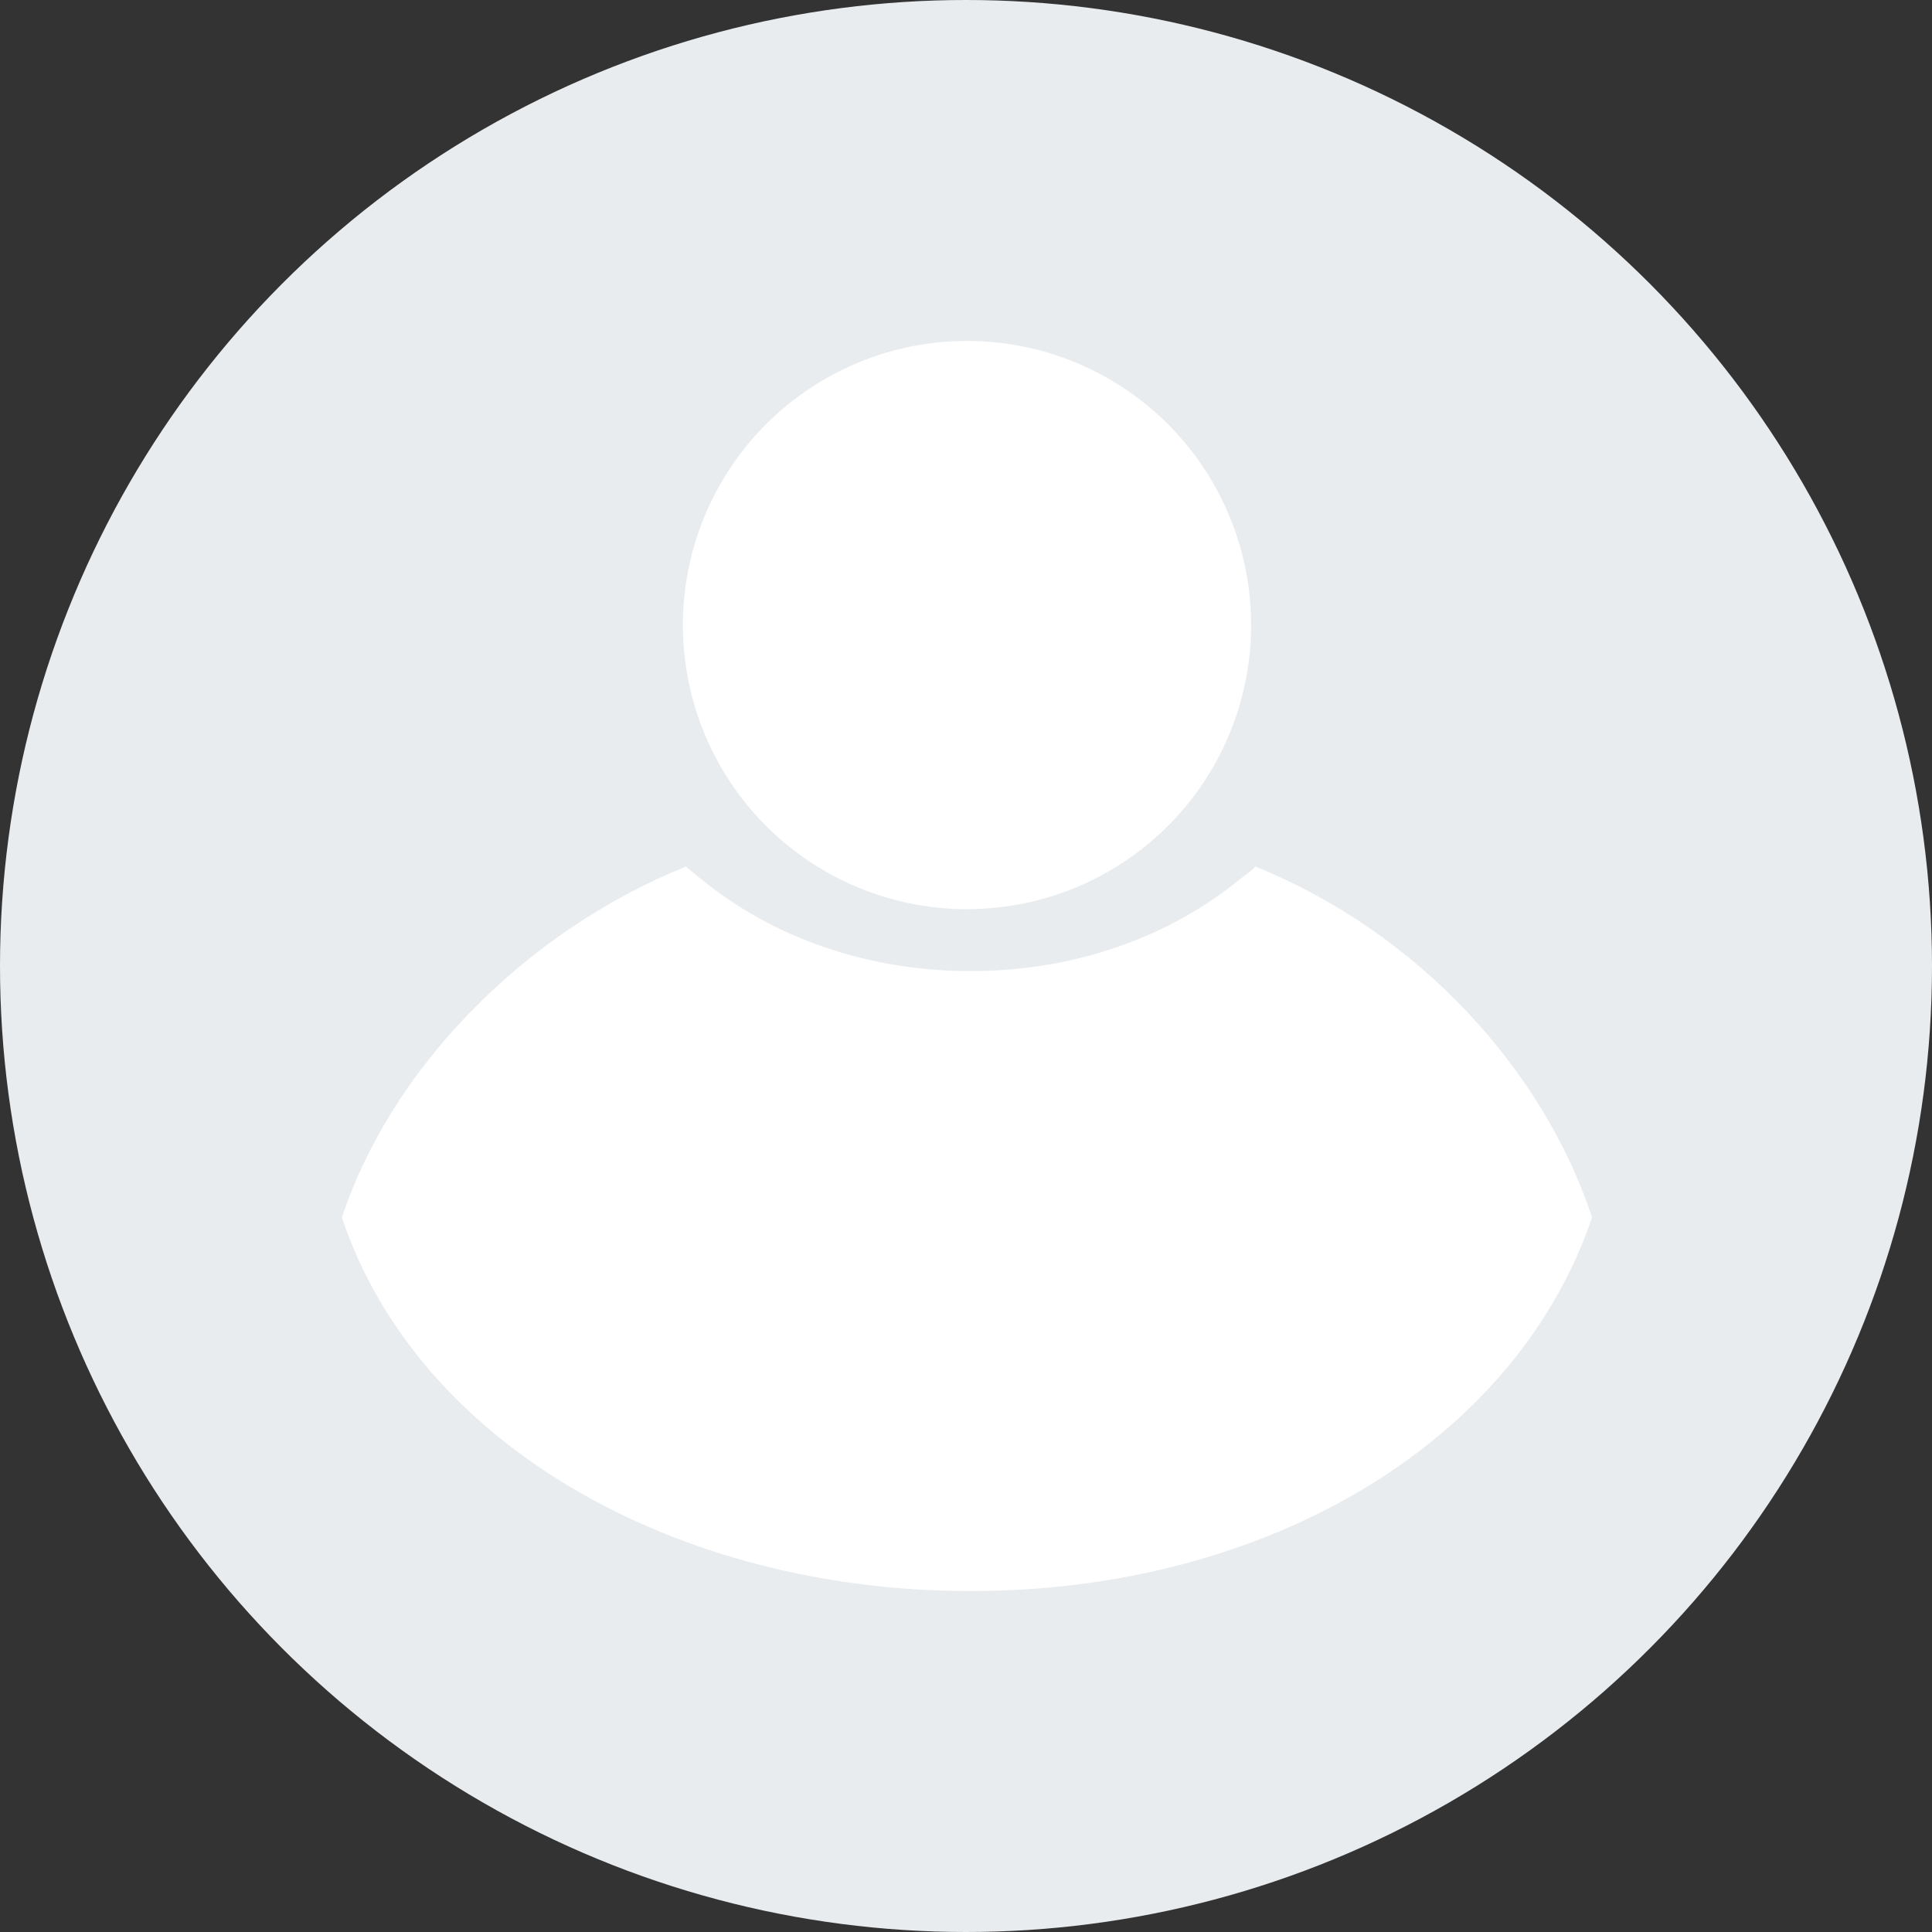 <svg xmlns="http://www.w3.org/2000/svg" width="136" height="136" viewBox="0 0 136 136">
    <rect x="0" y="0" width="136" height="136" fill="#333333" stroke="none"/>
    <g fill="none" fill-rule="evenodd">
        <g>
            <g transform="translate(-652 -221) translate(652 221)">
                <circle cx="68" cy="68" r="68" fill="#E9ECEF"/>
                <g fill="#FFF" fill-rule="nonzero" transform="translate(24 24)">
                    <path d="M64.366 37c-.245.302-.611.504-.978.806-5.132 4.234-11.853 6.552-19.062 6.552-7.21 0-13.93-2.318-19.063-6.552L24.286 37C12.8 41.636 3.493 51.32.07 61.701 5.326 77.525 23.431 88 44.326 88 65.22 88 82.695 77.525 88.07 61.701 84.65 51.32 75.852 41.636 64.366 37z"/>
                    <circle cx="44.071" cy="20" r="20"/>
                </g>
            </g>
        </g>
    </g>
</svg>

